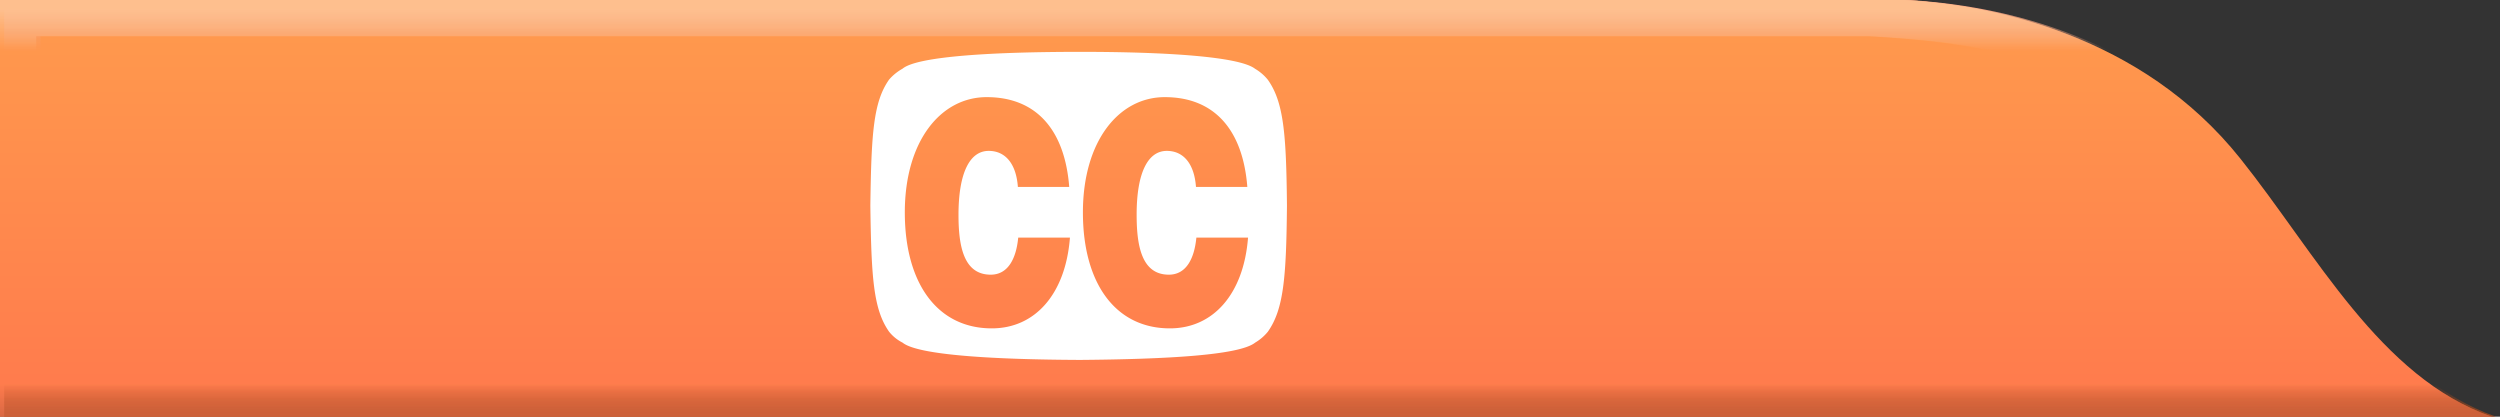 <svg xmlns="http://www.w3.org/2000/svg" xmlns:xlink="http://www.w3.org/1999/xlink" viewBox="0 0 138 23"><rect x="0" y="0" width="138" height="23" fill="#333333" stroke="none"/><defs><style>.cls-1{fill:url(#linear-gradient);}.cls-2{fill:none;}.cls-3{fill:url(#linear-gradient-2);}.cls-4{fill:url(#linear-gradient-3);}.cls-5{fill:#fff;}</style><linearGradient id="linear-gradient" x1="68.769" y1="1" x2="68.769" y2="24" gradientTransform="matrix(1, 0, 0, -1, 0, 24)" gradientUnits="userSpaceOnUse"><stop offset="0" stop-color="#ff794d"/><stop offset="1" stop-color="#ff9b4d"/></linearGradient><linearGradient id="linear-gradient-2" x1="69" y1="23.5" x2="69" y2="0.5" gradientUnits="userSpaceOnUse"><stop offset="0" stop-color="#b14b1b"/><stop offset="0.1" stop-color="#b14b1b" stop-opacity="0"/><stop offset="0.9" stop-color="#f39e78" stop-opacity="0"/><stop offset="1" stop-color="#f7a986"/></linearGradient><linearGradient id="linear-gradient-3" x1="68.769" y1="23.5" x2="68.769" y2="0.5" gradientUnits="userSpaceOnUse"><stop offset="0" stop-color="#ce6440"/><stop offset="0.1" stop-color="#ce6440" stop-opacity="0"/><stop offset="0.9" stop-color="#febf8e" stop-opacity="0"/><stop offset="1" stop-color="#febf8e"/></linearGradient></defs><title>minerva_cc_tab_o</title><g id="cc_tab_o"><path id="tab" class="cls-1" d="M105.149,0c4.828.293,13.028,1.874,18.522,8.758,4.2,5.26,7.685,12.057,13.868,14.242H0V0Z"/><path class="cls-2" d="M121.902,9.758c-5.494-6.884-13.694-7.465-18.522-7.758H2.231V21h129.539C128.444,19.115,126.102,15.018,121.902,9.758Z"/><path class="cls-3" d="M123.902,8.758c-5.494-6.884-13.694-8.465-18.522-8.758H.231V23h137.539C131.587,20.815,128.102,14.018,123.902,8.758ZM2.231,21V2h101.149c4.828.293,13.028.874,18.522,7.758,4.2,5.26,6.542,9.357,9.868,11.242Z"/><path class="cls-2" d="M121.671,9.758C116.177,2.874,107.977,2.293,103.149,2H2V21H131.539C128.213,19.115,125.871,15.018,121.671,9.758Z"/><path class="cls-4" d="M123.671,8.758C118.177,1.874,109.977.293,105.149,0H0V23H137.539C131.356,20.815,127.871,14.018,123.671,8.758ZM2,21V2H103.149c4.828.293,13.028.874,18.522,7.758,4.2,5.26,6.542,9.357,9.868,11.242Z"/></g><g id="Layer_2" data-name="Layer 2"><path id="icon" class="cls-5" d="M69.984,18.313a2.632,2.632,0,0,1-.7.6c-.87.7-4.926.915-9.648.955-4.722-.02-8.963-.259-9.815-.955a2.25,2.25,0,0,1-.741-.6c-.87-1.233-.982-2.983-1.037-6.961.055-4,.167-5.728,1.037-6.961a2.8,2.8,0,0,1,.741-.6c.829-.693,5.089-.929,9.811-.929s8.778.259,9.648.935a2.632,2.632,0,0,1,.7.6c.874,1.227,1.023,2.957,1.06,6.955C71.003,15.349,70.854,17.08,69.984,18.313Zm-15.408-9.984c.926,0,1.519.716,1.611,1.989h2.834c-.241-3.123-1.797-4.956-4.556-4.956-2.537,0-4.519,2.426-4.519,6.364s1.815,6.4,4.8,6.4c2.389,0,4.074-1.889,4.315-5.012H56.206c-.111,1.153-.556,2.048-1.519,2.048-1.5,0-1.778-1.591-1.778-3.3C52.91,9.522,53.54,8.329,54.576,8.329Zm9.831,0c.926,0,1.519.716,1.611,1.989h2.834c-.241-3.123-1.797-4.956-4.556-4.956-2.537,0-4.519,2.426-4.519,6.364s1.815,6.4,4.8,6.4c2.389,0,4.074-1.889,4.315-5.012H66.04c-.111,1.153-.555,2.048-1.519,2.048-1.5,0-1.778-1.591-1.778-3.3C62.74,9.522,63.37,8.329,64.407,8.329Z"/></g></svg>